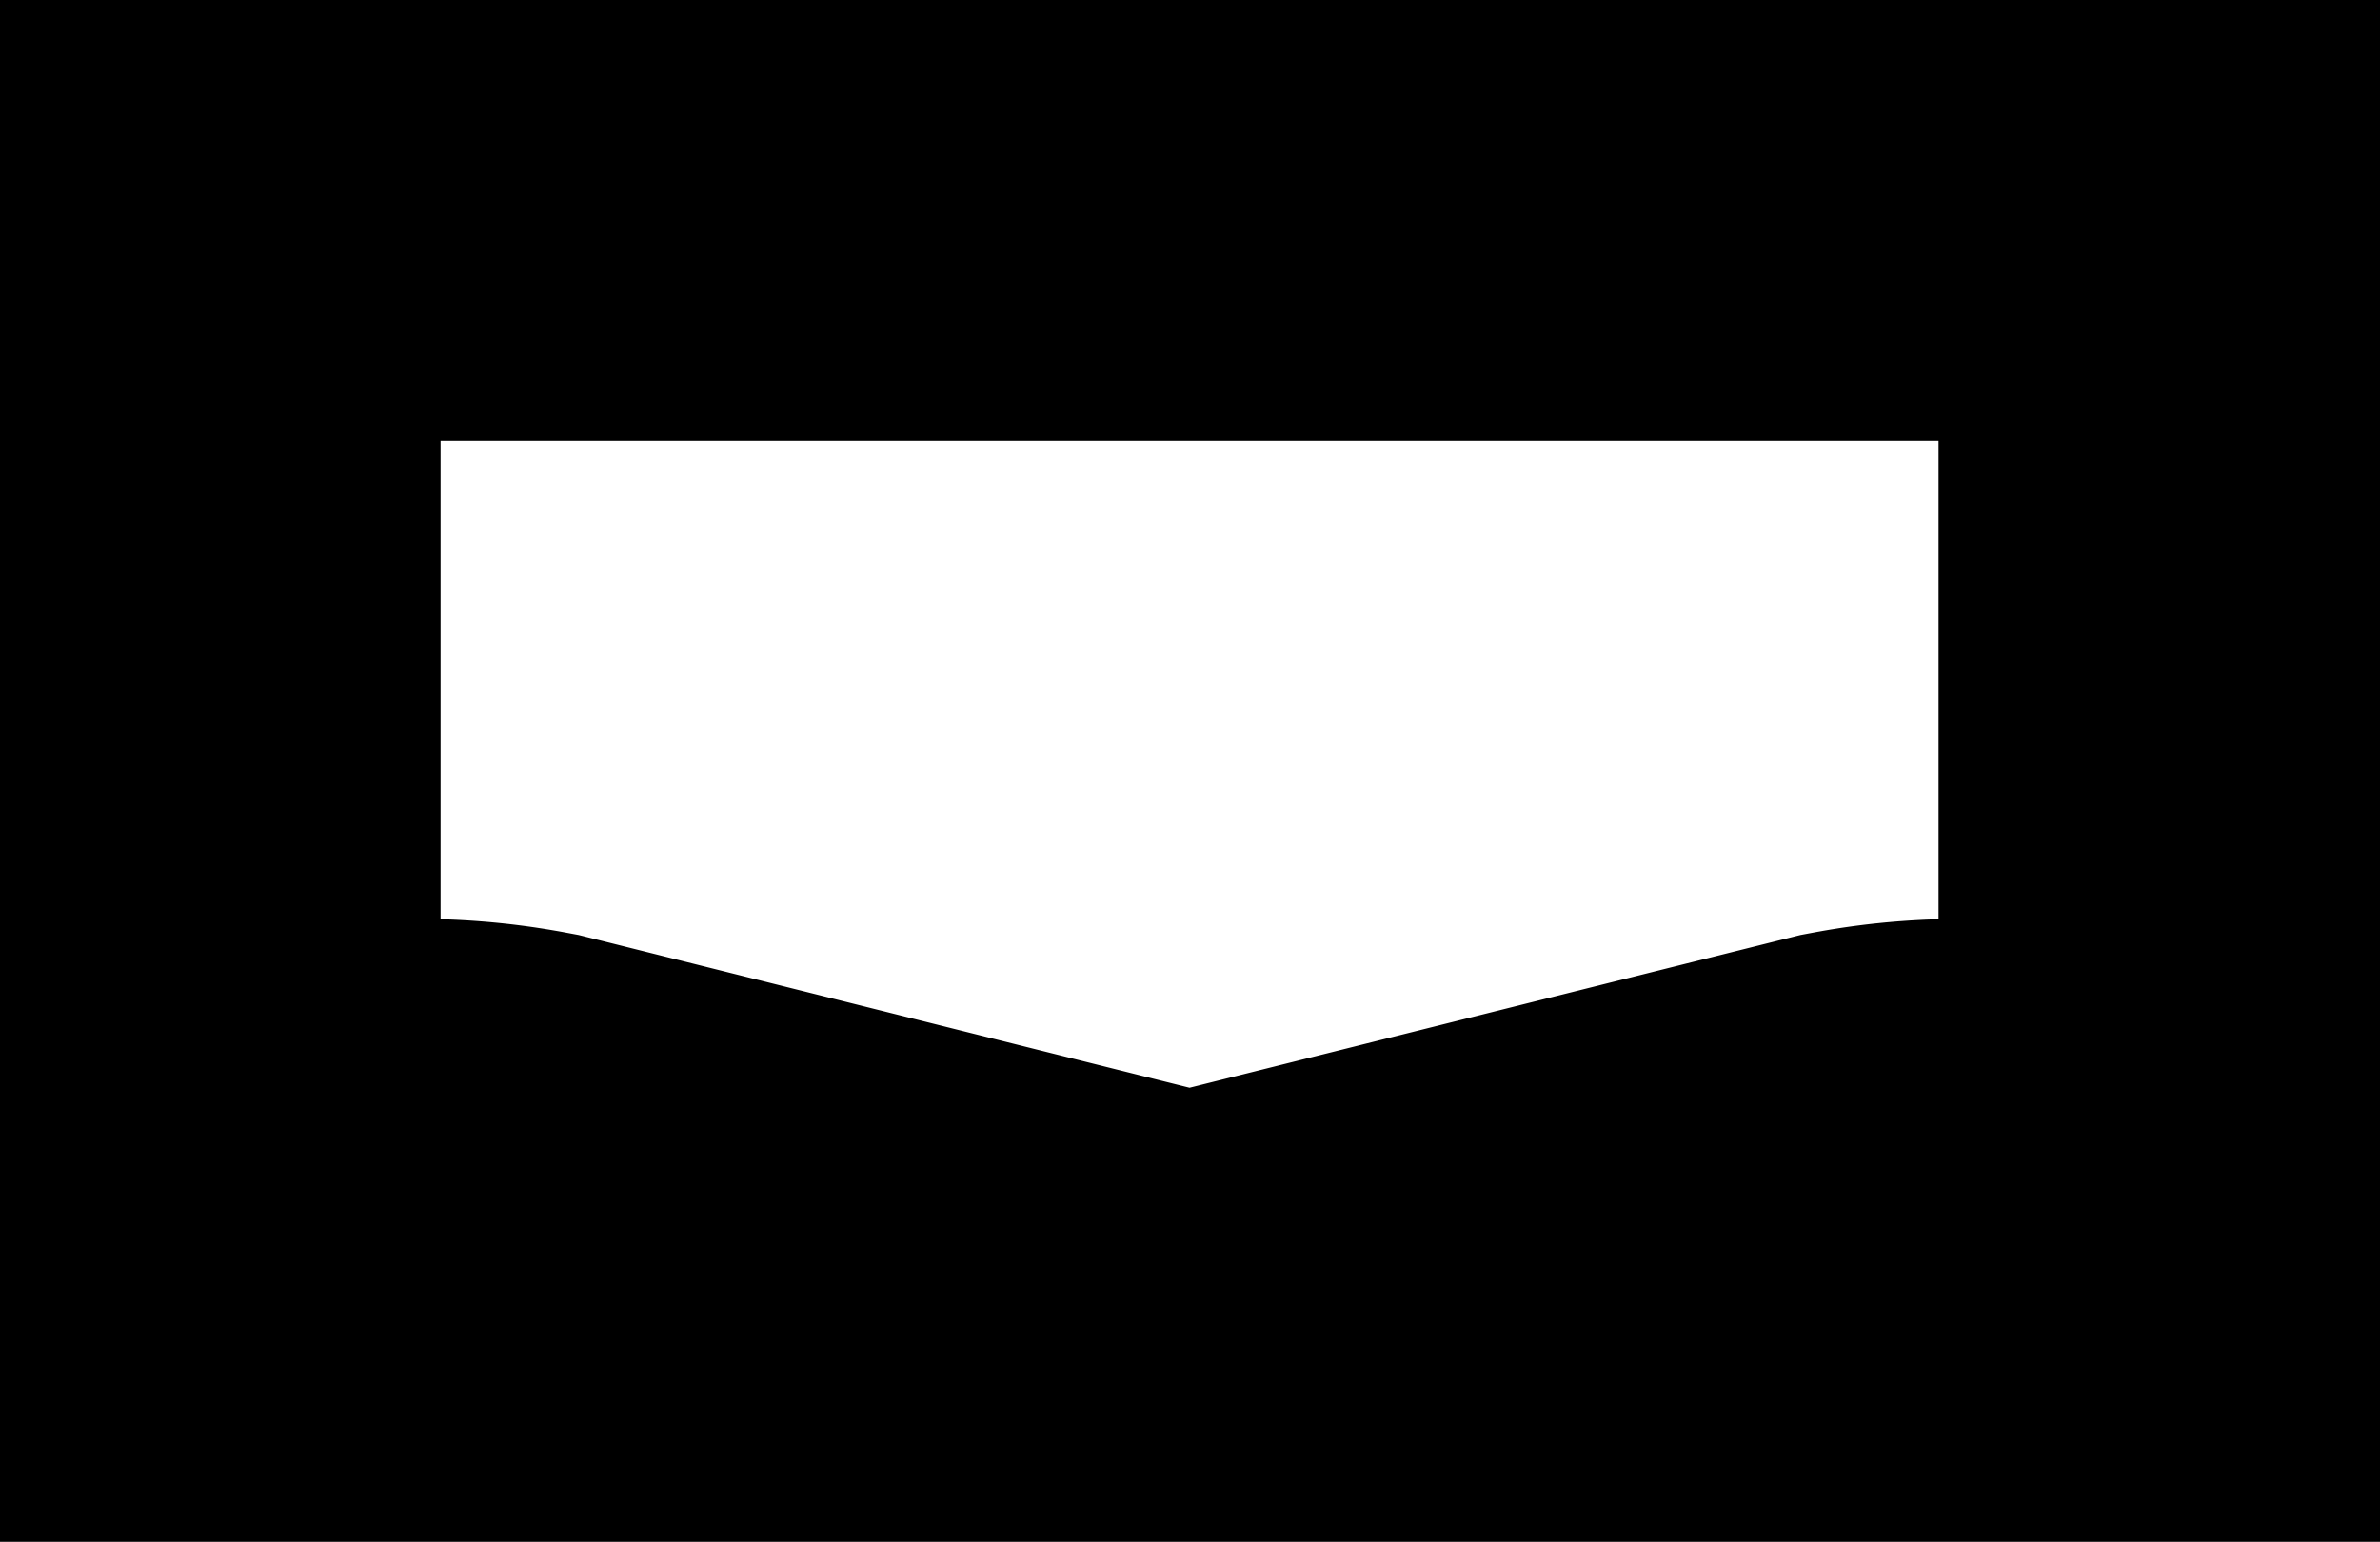 <?xml version="1.0"?>
<svg xmlns="http://www.w3.org/2000/svg" xmlns:lc="http://www.librecad.org" xmlns:xlink="http://www.w3.org/1999/xlink" width="2.701mm" height="1.75mm" viewBox="0 0 2.701 1.75">
    <g lc:layername="0" lc:is_locked="false" lc:is_construction="false" fill="none" stroke="black" stroke-width="1">
        <path d="M0,0 L2.7,0 L2.7,1.1 A0.798,0.798 0 0,1 2.5,1.65 A0.407,0.407 0 0,0 2.15,1.55 L1.35,1.75 L0.55,1.55 A0.407,0.407 0 0,0 0.2,1.65 A0.798,0.798 0 0,1 0,1.1 L0,0 Z "/>
    </g>
</svg>
